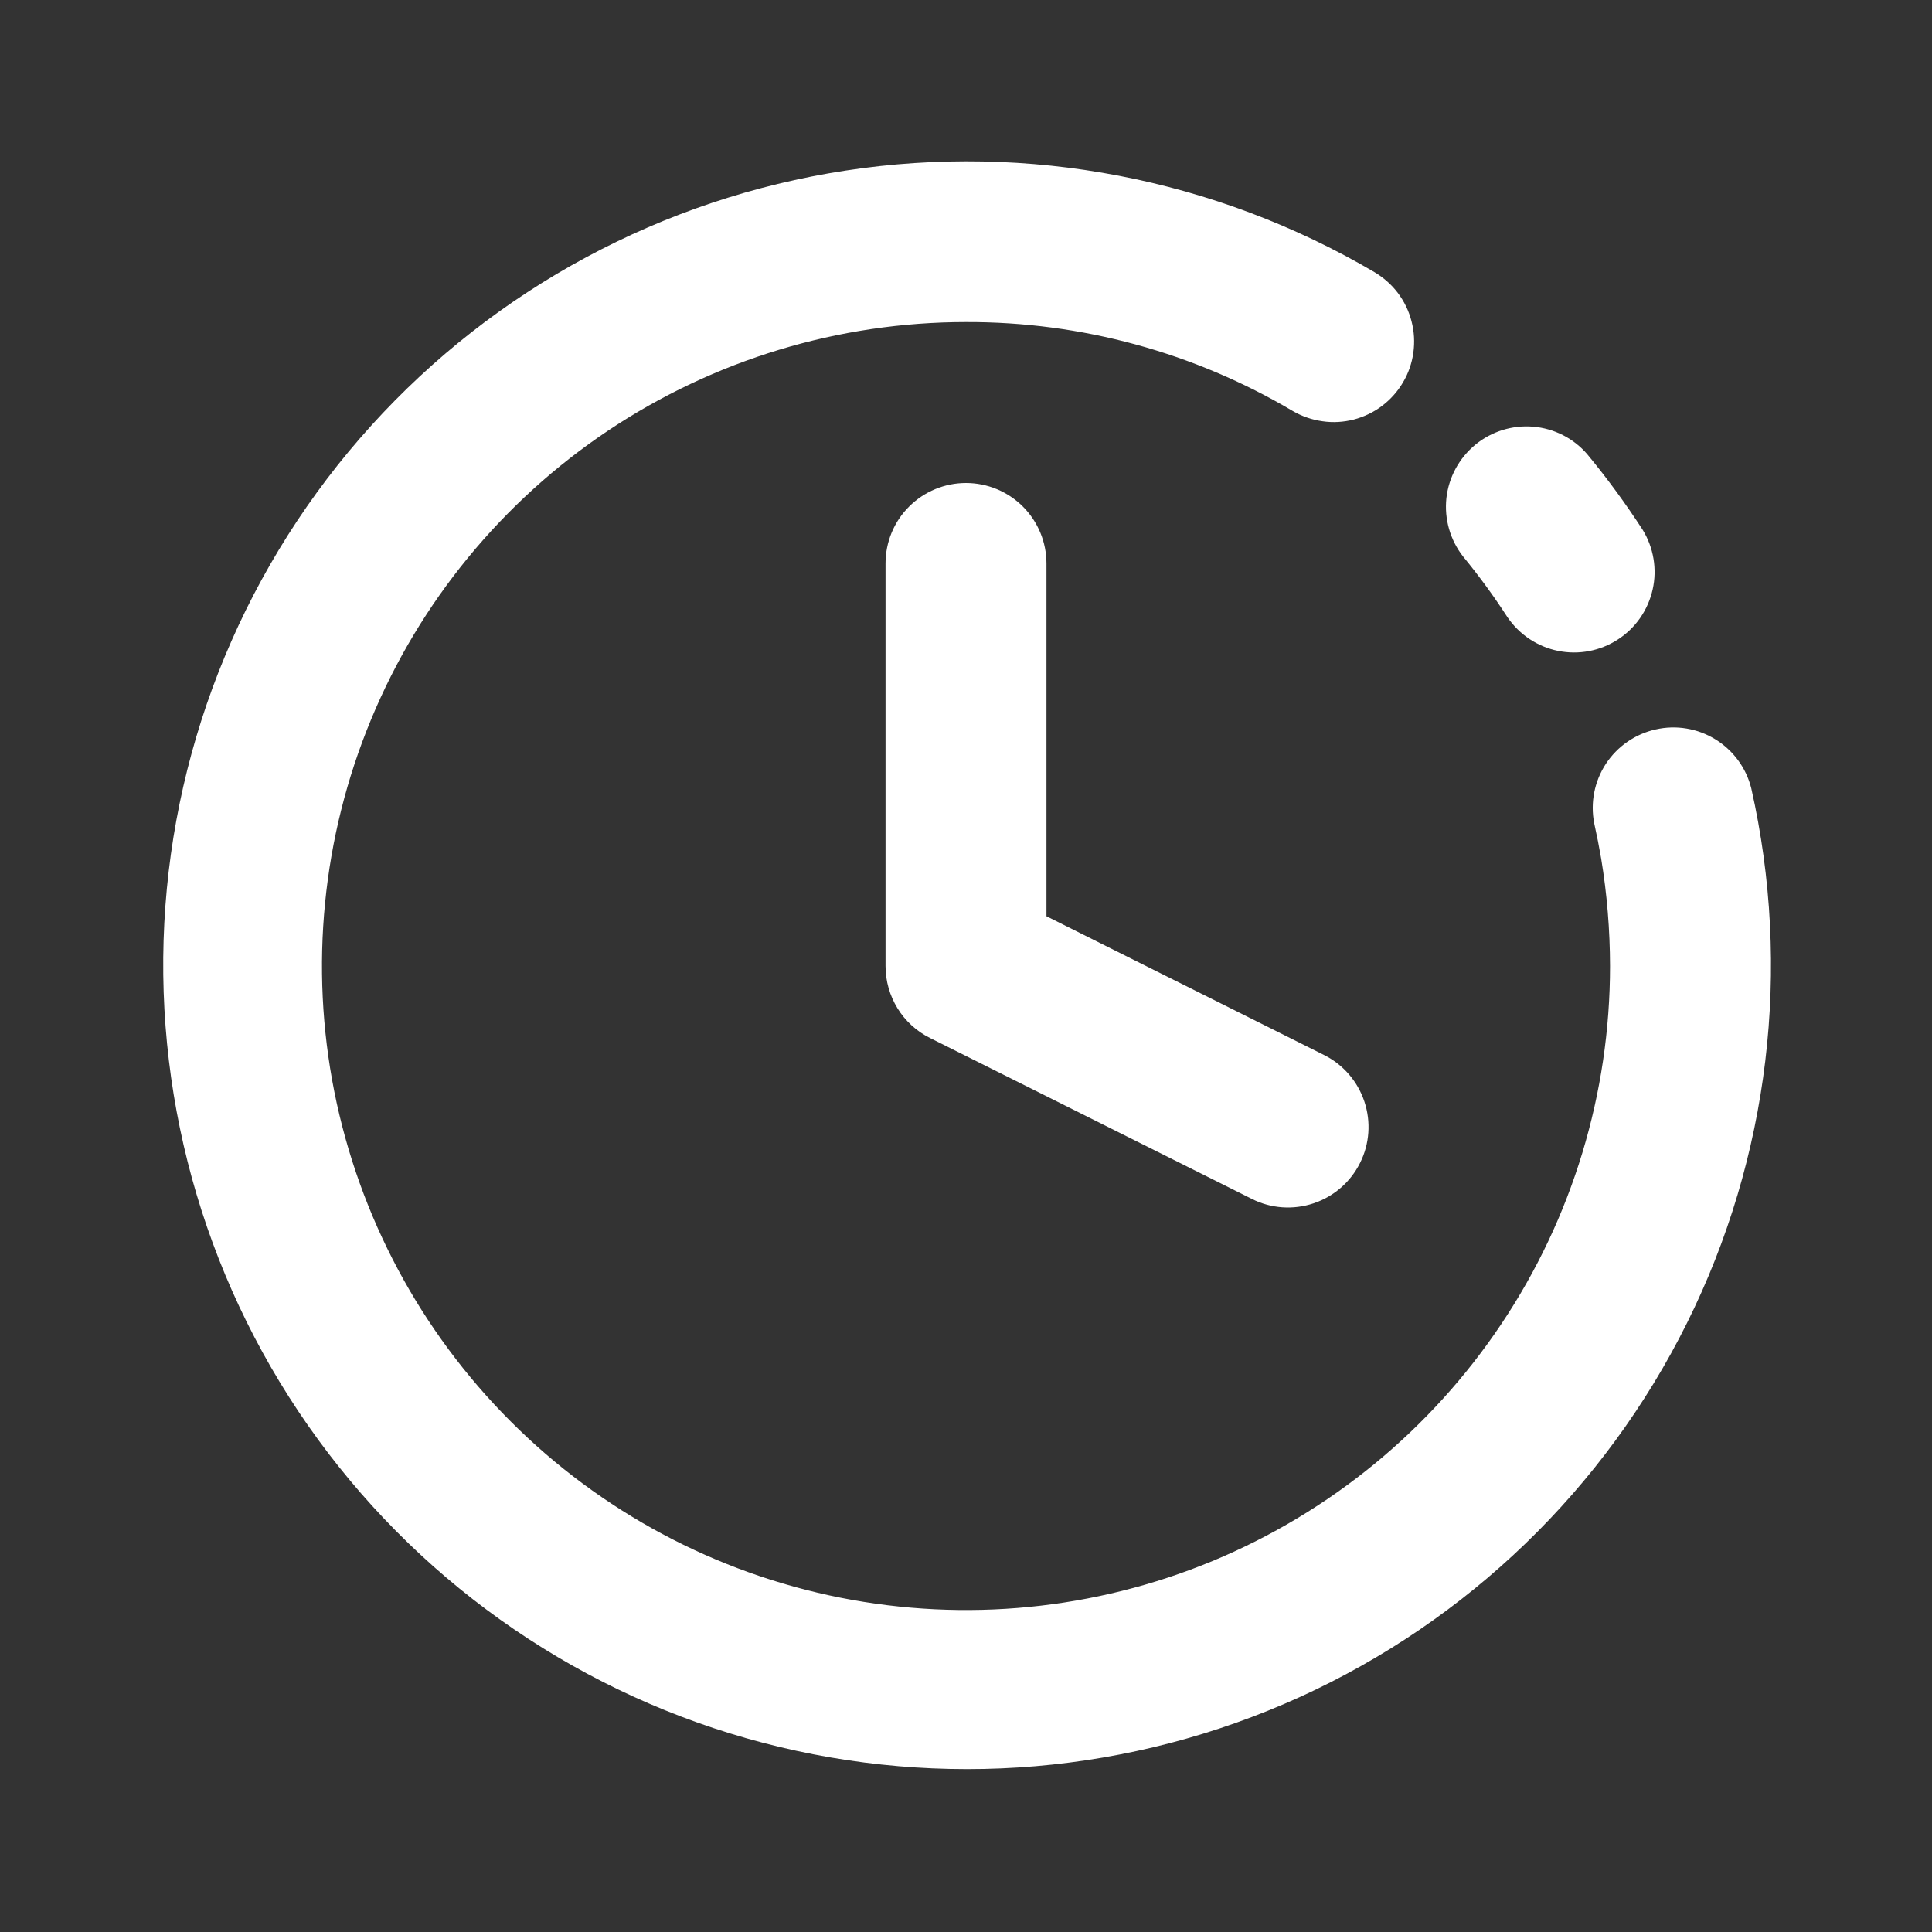 <svg width="20" height="20" viewBox="0 0 20 20" fill="none" xmlns="http://www.w3.org/2000/svg">
<rect x="0" y="0" width="20" height="20" fill="#333333" stroke="none"/>
<path d="M18.129 8.16C18.076 7.949 17.943 7.768 17.758 7.654C17.573 7.54 17.351 7.503 17.14 7.551C16.928 7.598 16.743 7.726 16.624 7.907C16.505 8.089 16.462 8.309 16.503 8.522C16.53 8.643 16.554 8.765 16.575 8.887C16.636 9.255 16.666 9.627 16.667 10C16.667 11.319 16.276 12.608 15.543 13.704C14.811 14.8 13.769 15.655 12.551 16.16C11.333 16.664 9.993 16.796 8.699 16.539C7.406 16.282 6.218 15.647 5.286 14.714C4.354 13.782 3.719 12.594 3.461 11.301C3.204 10.008 3.336 8.667 3.841 7.449C4.345 6.231 5.2 5.19 6.296 4.457C7.393 3.725 8.681 3.334 10 3.334C11.19 3.33 12.359 3.648 13.383 4.255C13.478 4.31 13.582 4.346 13.691 4.361C13.799 4.377 13.909 4.37 14.015 4.343C14.121 4.315 14.221 4.267 14.308 4.201C14.395 4.135 14.469 4.052 14.524 3.958C14.58 3.864 14.616 3.759 14.631 3.651C14.646 3.542 14.64 3.432 14.612 3.326C14.585 3.22 14.537 3.121 14.471 3.033C14.405 2.946 14.322 2.873 14.228 2.817C12.578 1.847 10.644 1.476 8.752 1.766C6.86 2.055 5.126 2.988 3.842 4.407C2.557 5.826 1.801 7.644 1.701 9.555C1.601 11.467 2.162 13.354 3.291 14.9C4.42 16.445 6.046 17.555 7.897 18.041C9.749 18.527 11.711 18.36 13.453 17.569C15.196 16.777 16.612 15.409 17.464 13.695C18.316 11.982 18.55 10.026 18.129 8.16Z" fill="white"/>
<path d="M15.605 6.389C15.728 6.569 15.916 6.695 16.13 6.738C16.343 6.781 16.565 6.739 16.748 6.62C16.931 6.502 17.06 6.316 17.108 6.103C17.156 5.891 17.118 5.668 17.004 5.483C16.828 5.212 16.637 4.951 16.431 4.702C16.289 4.537 16.088 4.435 15.871 4.417C15.655 4.399 15.44 4.466 15.272 4.604C15.104 4.743 14.997 4.941 14.973 5.157C14.95 5.373 15.012 5.59 15.146 5.761C15.311 5.962 15.464 6.171 15.605 6.389Z" fill="white"/>
<path d="M9.167 5.833V10C9.167 10.155 9.21 10.306 9.291 10.438C9.372 10.57 9.489 10.676 9.627 10.745L12.961 12.412C13.158 12.511 13.387 12.527 13.597 12.457C13.807 12.387 13.98 12.237 14.079 12.039C14.178 11.842 14.194 11.613 14.124 11.403C14.054 11.193 13.904 11.02 13.706 10.921L10.833 9.485V5.833C10.833 5.612 10.745 5.4 10.589 5.244C10.433 5.088 10.221 5 10 5C9.779 5 9.567 5.088 9.411 5.244C9.254 5.4 9.167 5.612 9.167 5.833Z" fill="white"/>
</svg>
